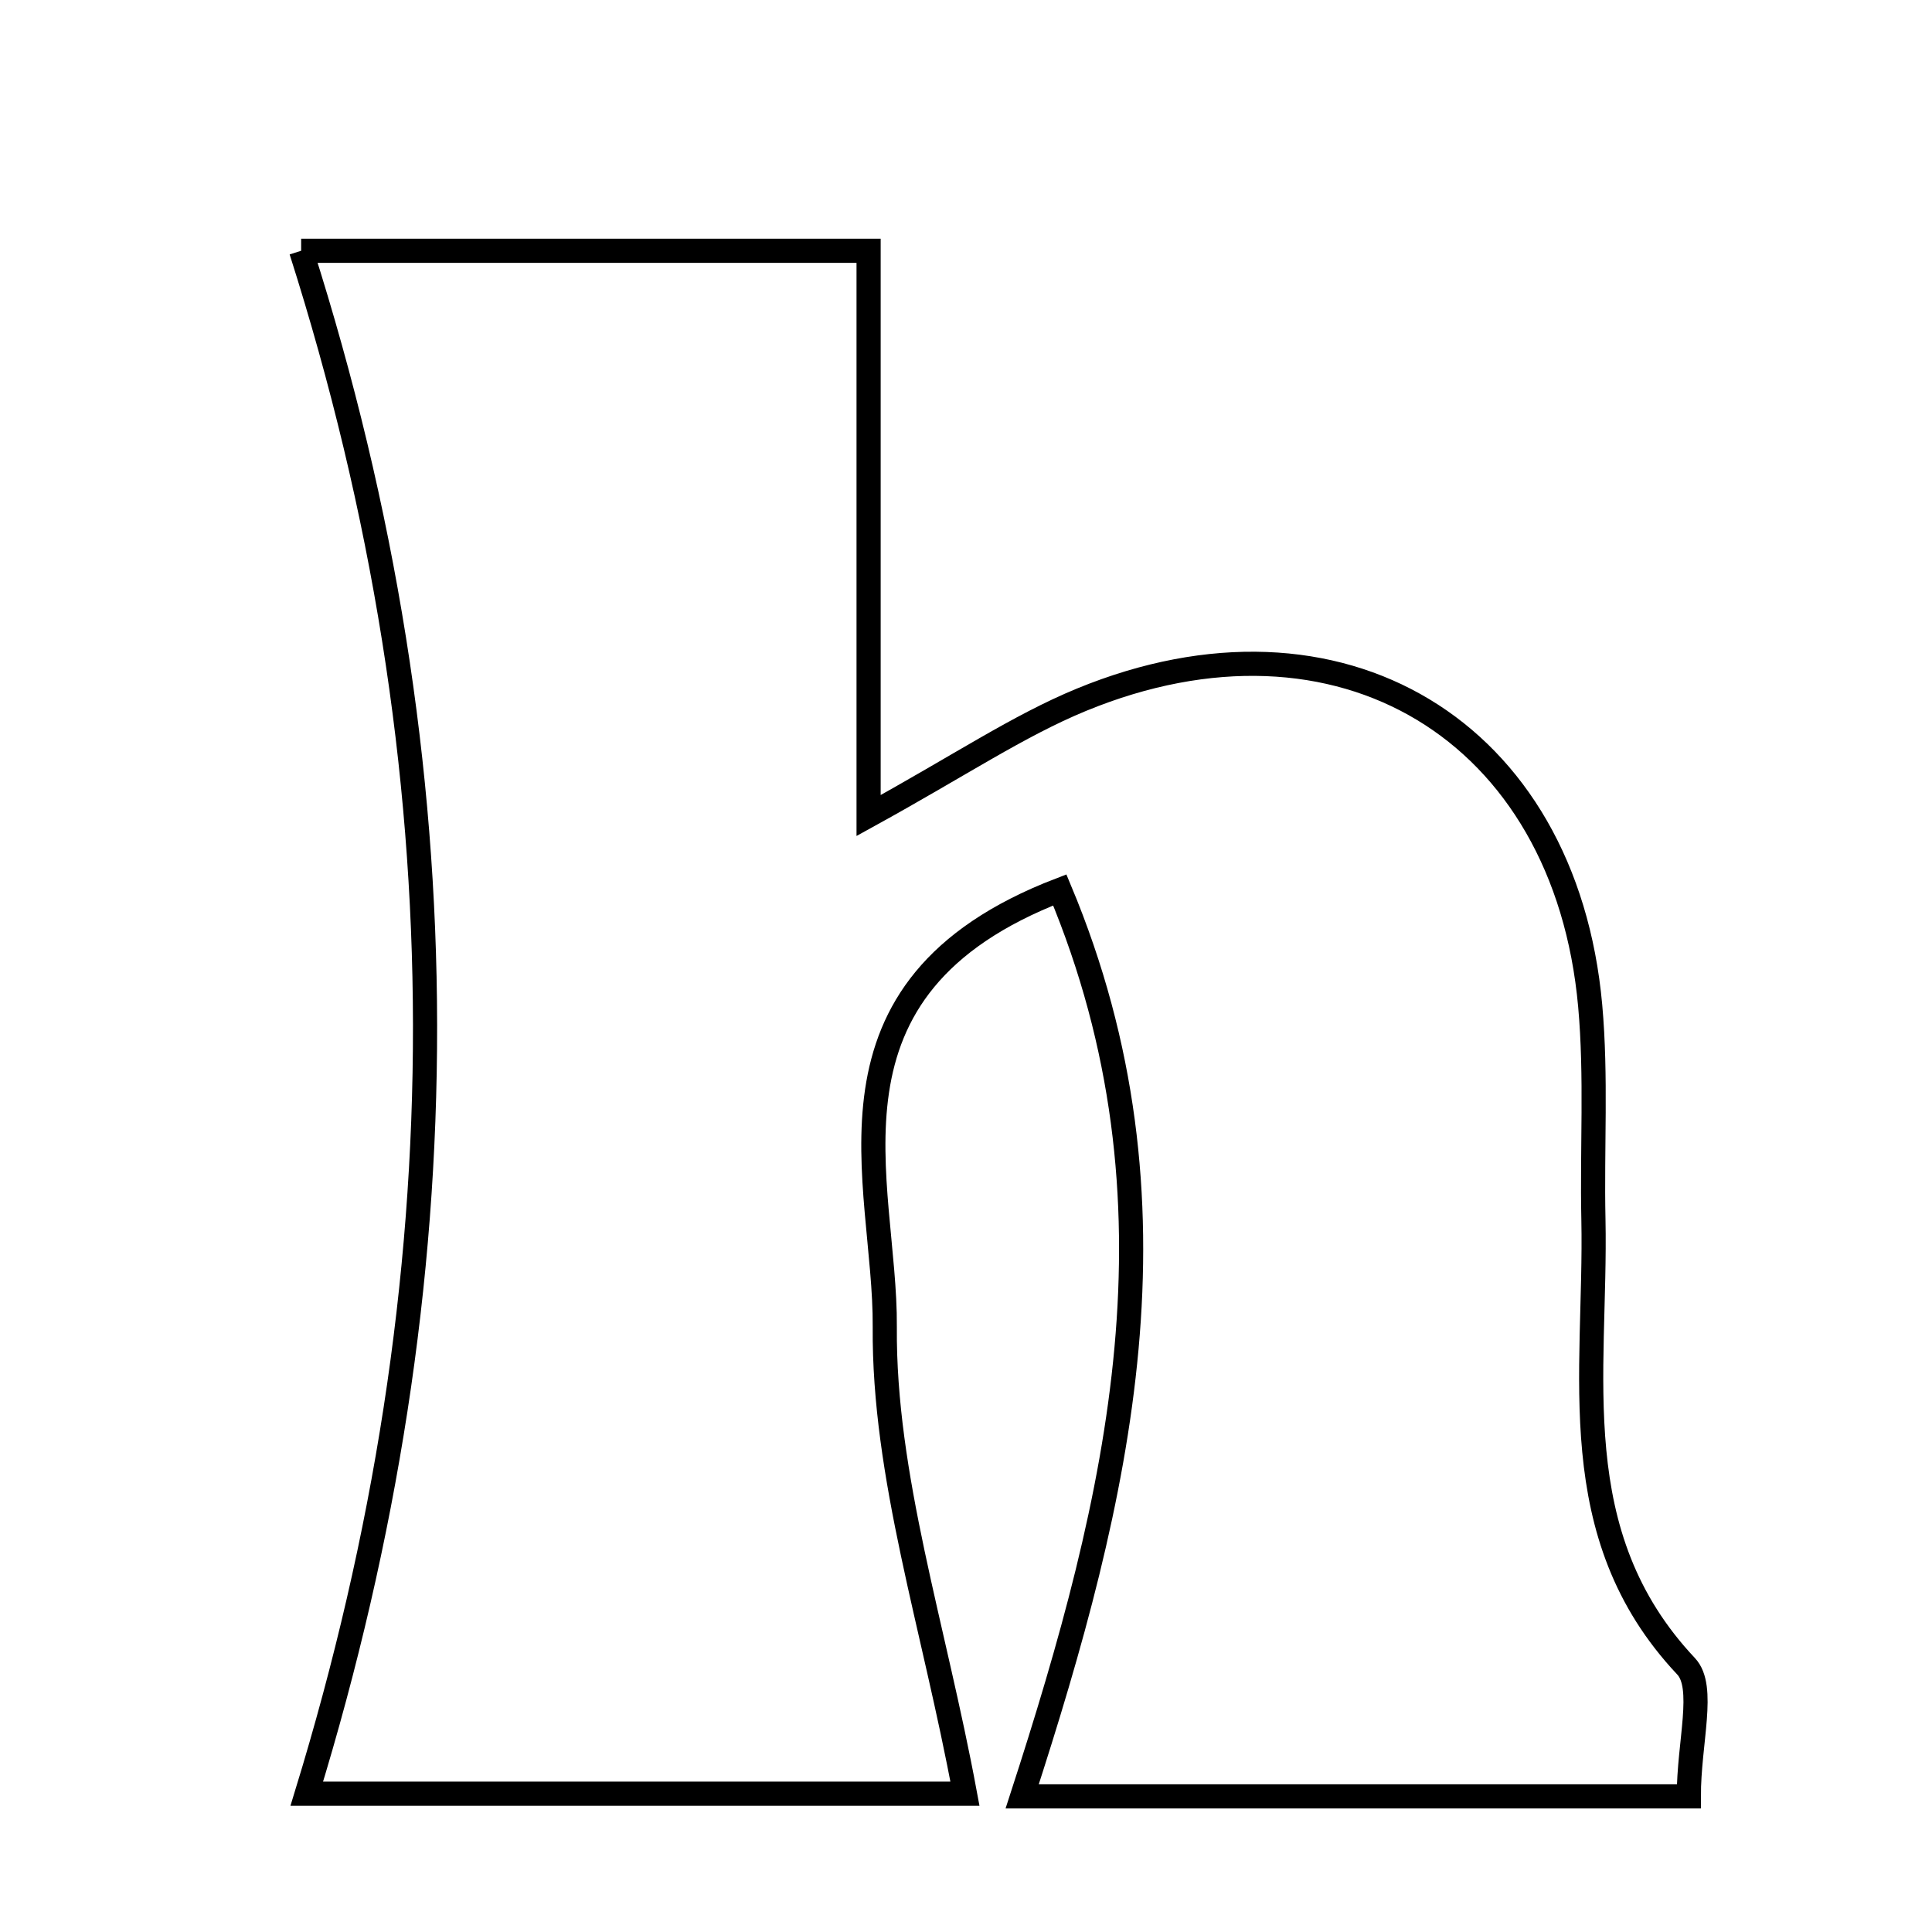 <svg xmlns="http://www.w3.org/2000/svg" viewBox="0.0 0.0 24.0 24.0" height="200px" width="200px"><path fill="none" stroke="black" stroke-width=".3" stroke-opacity="1.0"  filling="0" d="M3.741 3.115 C6.189 3.115 8.333 3.115 10.79 3.115 C10.79 5.346 10.79 7.559 10.79 10.131 C11.929 9.504 12.648 9.017 13.433 8.693 C16.636 7.375 19.445 9.068 19.754 12.494 C19.833 13.373 19.775 14.264 19.794 15.149 C19.833 17.064 19.4 19.058 20.945 20.699 C21.188 20.957 20.979 21.641 20.979 22.315 C18.316 22.315 15.708 22.315 12.698 22.315 C13.904 18.598 14.792 14.943 13.165 11.055 C9.996 12.275 11.005 14.686 10.991 16.483 C10.976 18.336 11.6 20.194 11.987 22.282 C9.28 22.282 6.682 22.282 3.811 22.282 C5.764 15.913 5.799 9.574 3.741 3.115"></path></svg>